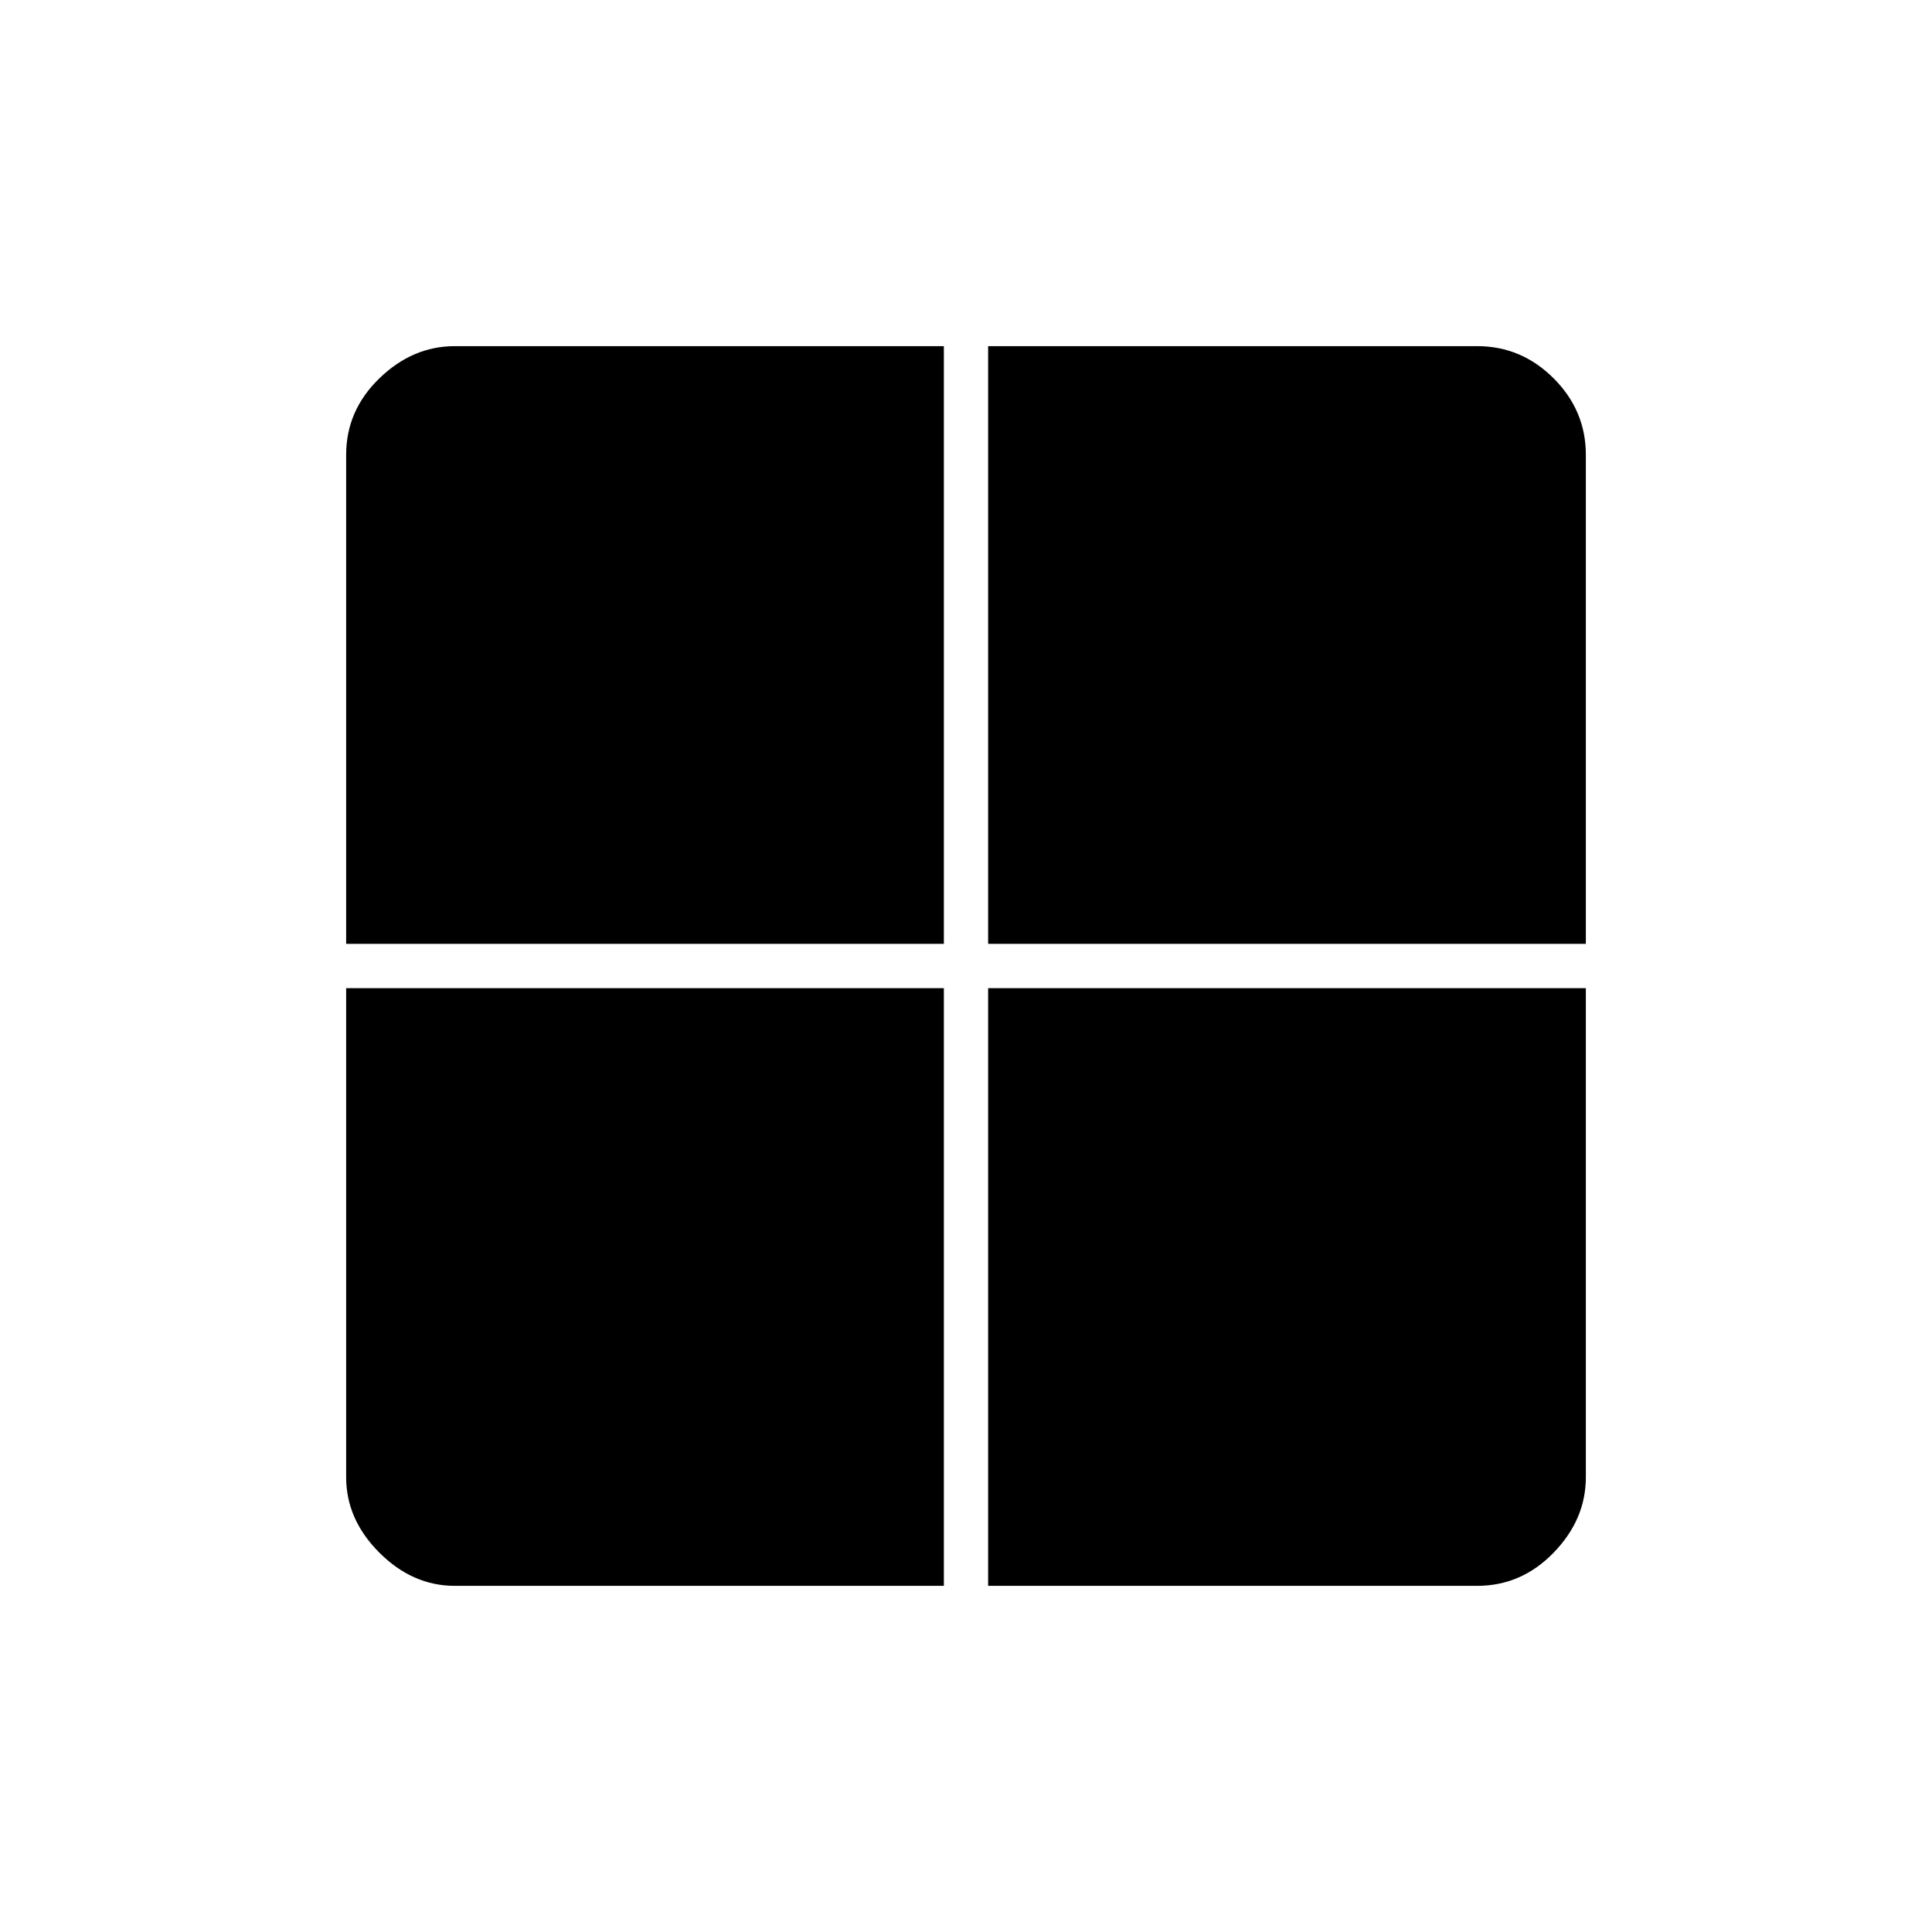 <svg xmlns="http://www.w3.org/2000/svg" width="48" height="48" viewBox="0 0 48 48"><path d="M24.55 24.55V39.4H36.7q1.1 0 1.9-.825.8-.825.8-1.875V24.55Zm0-1.1H39.4V11.3q0-1.1-.8-1.9-.8-.8-1.9-.8H24.55Zm-1.1 0V8.6H11.3q-1.05 0-1.875.8T8.6 11.3v12.15Zm0 1.1H8.6V36.7q0 1.05.825 1.875t1.875.825h12.15Z"/></svg>